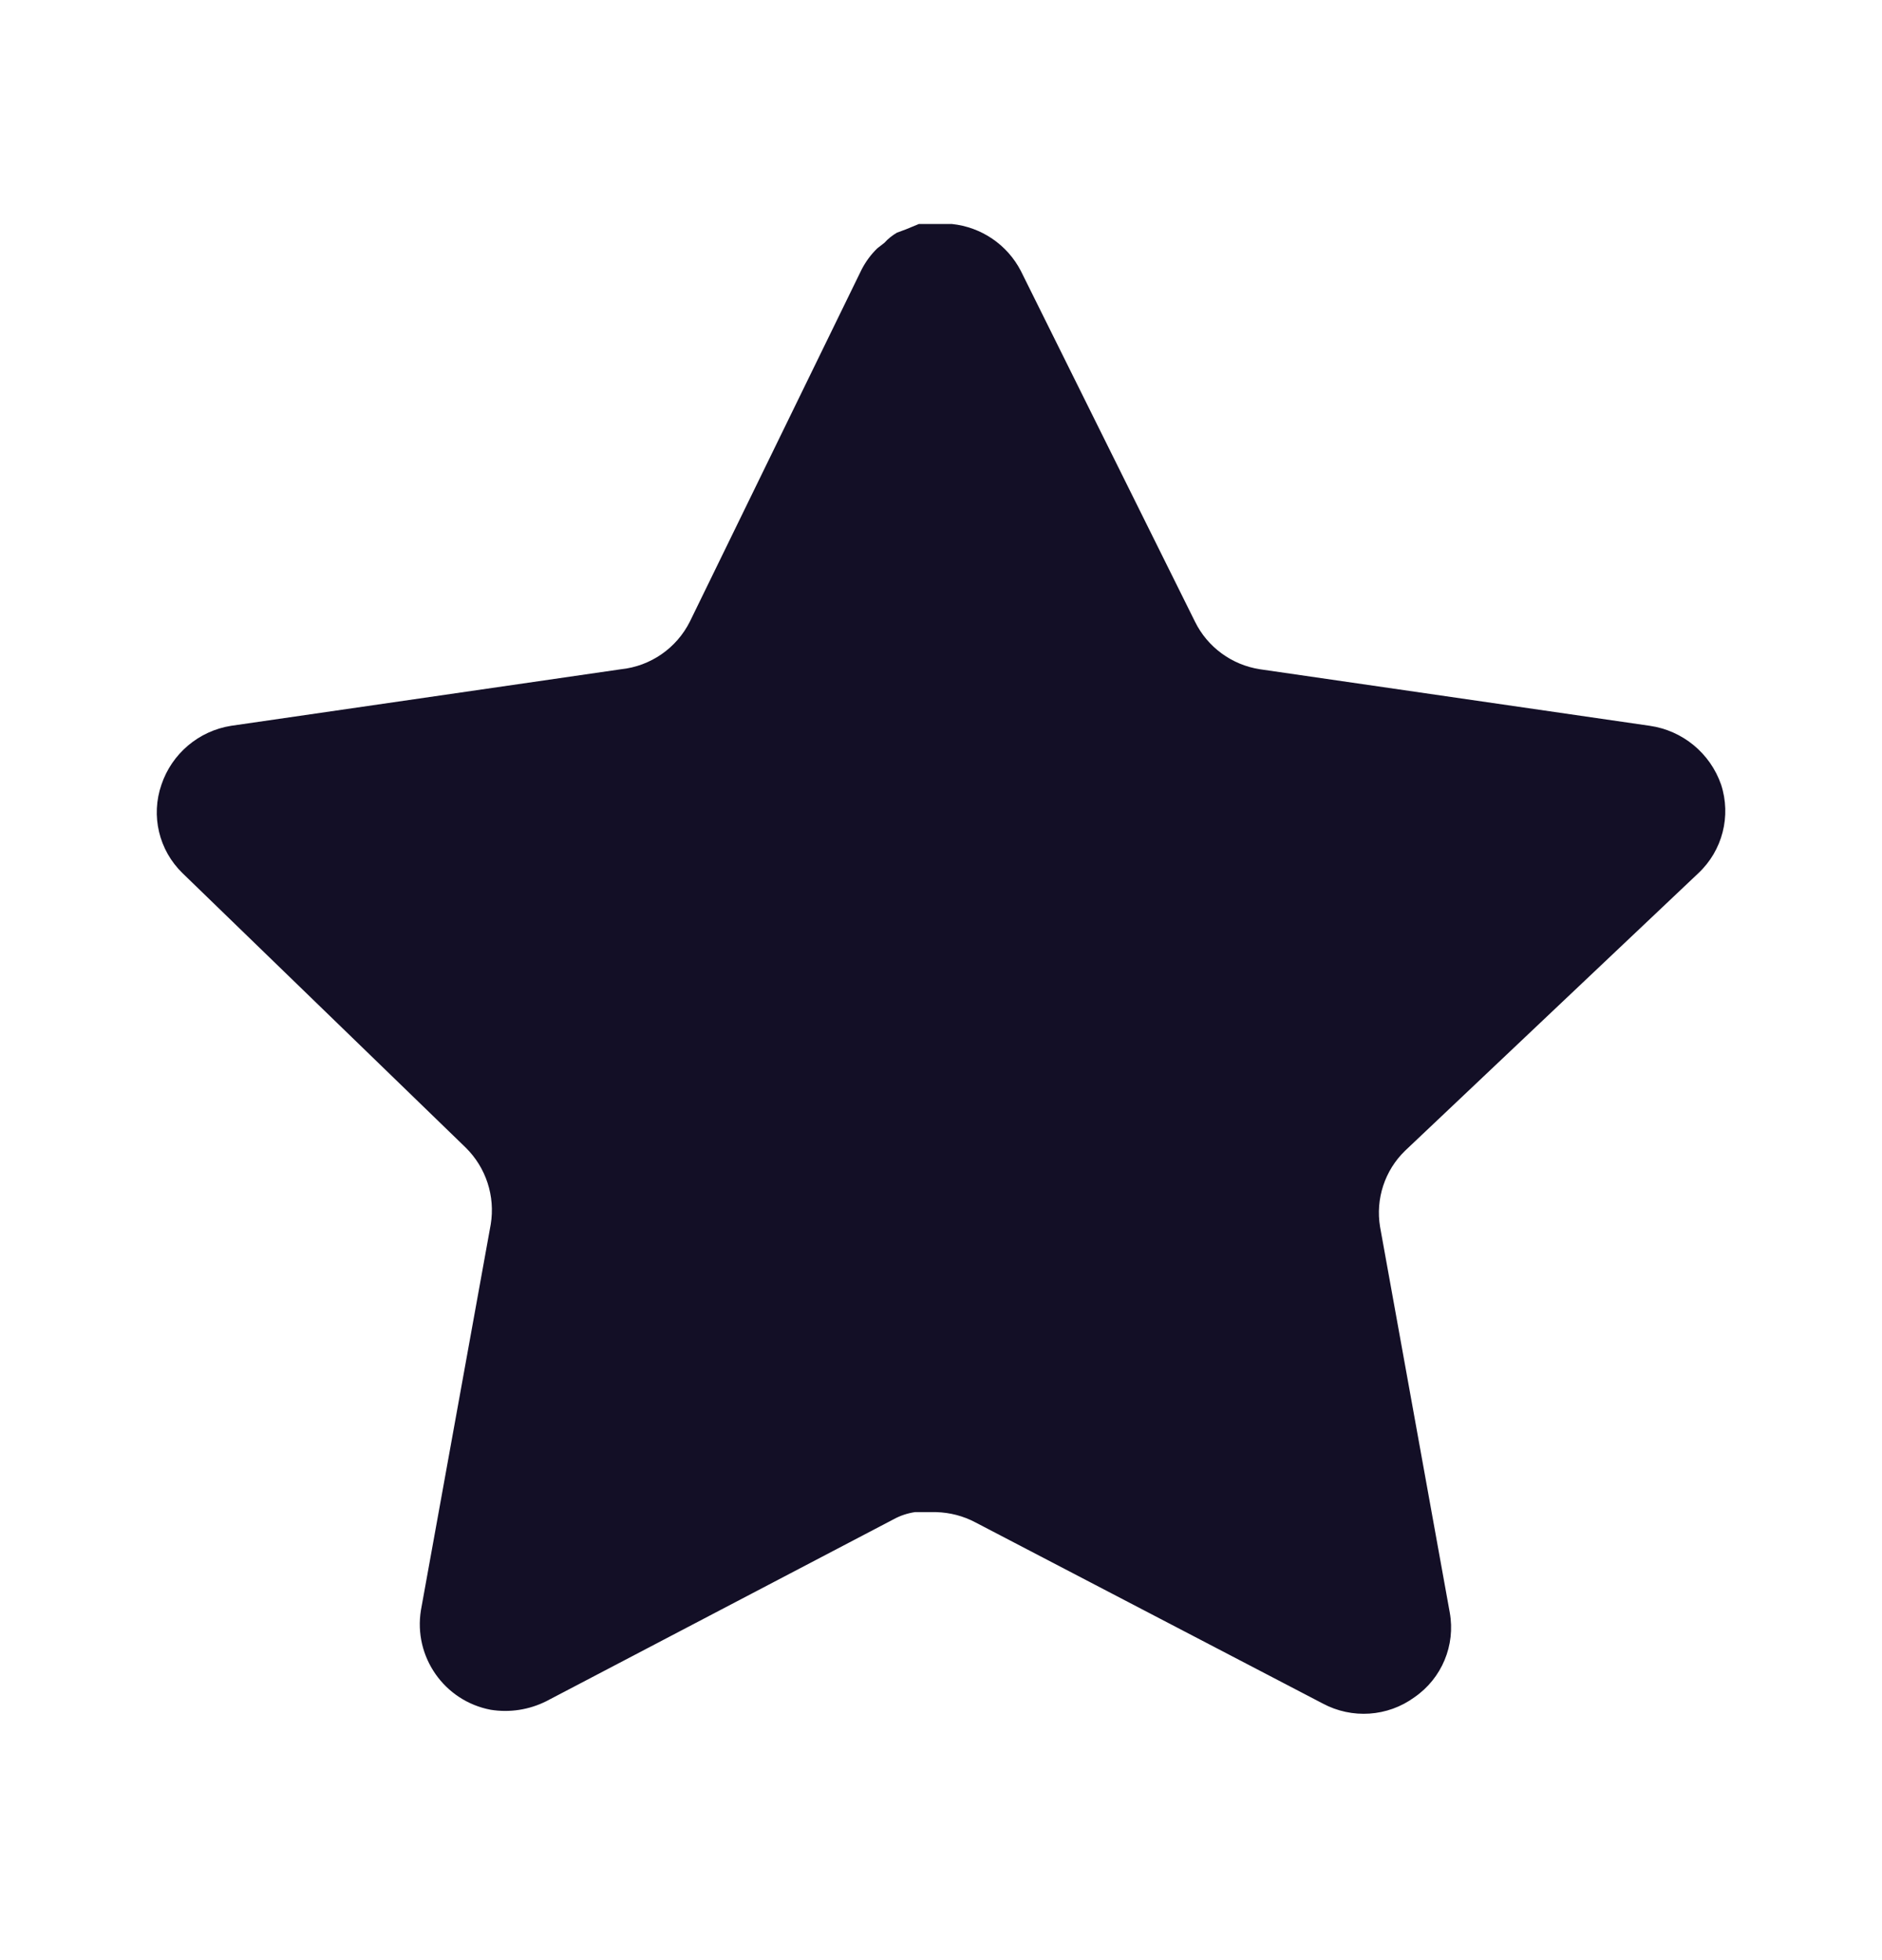 <svg width="24" height="25" viewBox="0 0 24 25" fill="none" xmlns="http://www.w3.org/2000/svg">
<path d="M17.918 14.677C17.659 14.928 17.54 15.291 17.599 15.647L18.488 20.567C18.563 20.984 18.387 21.406 18.038 21.647C17.696 21.897 17.241 21.927 16.868 21.727L12.439 19.417C12.285 19.335 12.114 19.291 11.939 19.286H11.668C11.574 19.3 11.482 19.33 11.398 19.376L6.968 21.697C6.749 21.807 6.501 21.846 6.258 21.807C5.666 21.695 5.271 21.131 5.368 20.536L6.258 15.616C6.317 15.257 6.198 14.892 5.939 14.637L2.328 11.137C2.026 10.844 1.921 10.404 2.059 10.007C2.193 9.611 2.535 9.322 2.948 9.257L7.918 8.536C8.296 8.497 8.628 8.267 8.798 7.927L10.988 3.437C11.04 3.337 11.107 3.245 11.188 3.167L11.278 3.097C11.325 3.045 11.379 3.002 11.439 2.967L11.548 2.927L11.718 2.857H12.139C12.515 2.896 12.846 3.121 13.019 3.457L15.238 7.927C15.398 8.254 15.709 8.481 16.068 8.536L21.038 9.257C21.458 9.317 21.809 9.607 21.948 10.007C22.079 10.408 21.966 10.848 21.658 11.137L17.918 14.677Z" fill="#130F26"/>
</svg>
